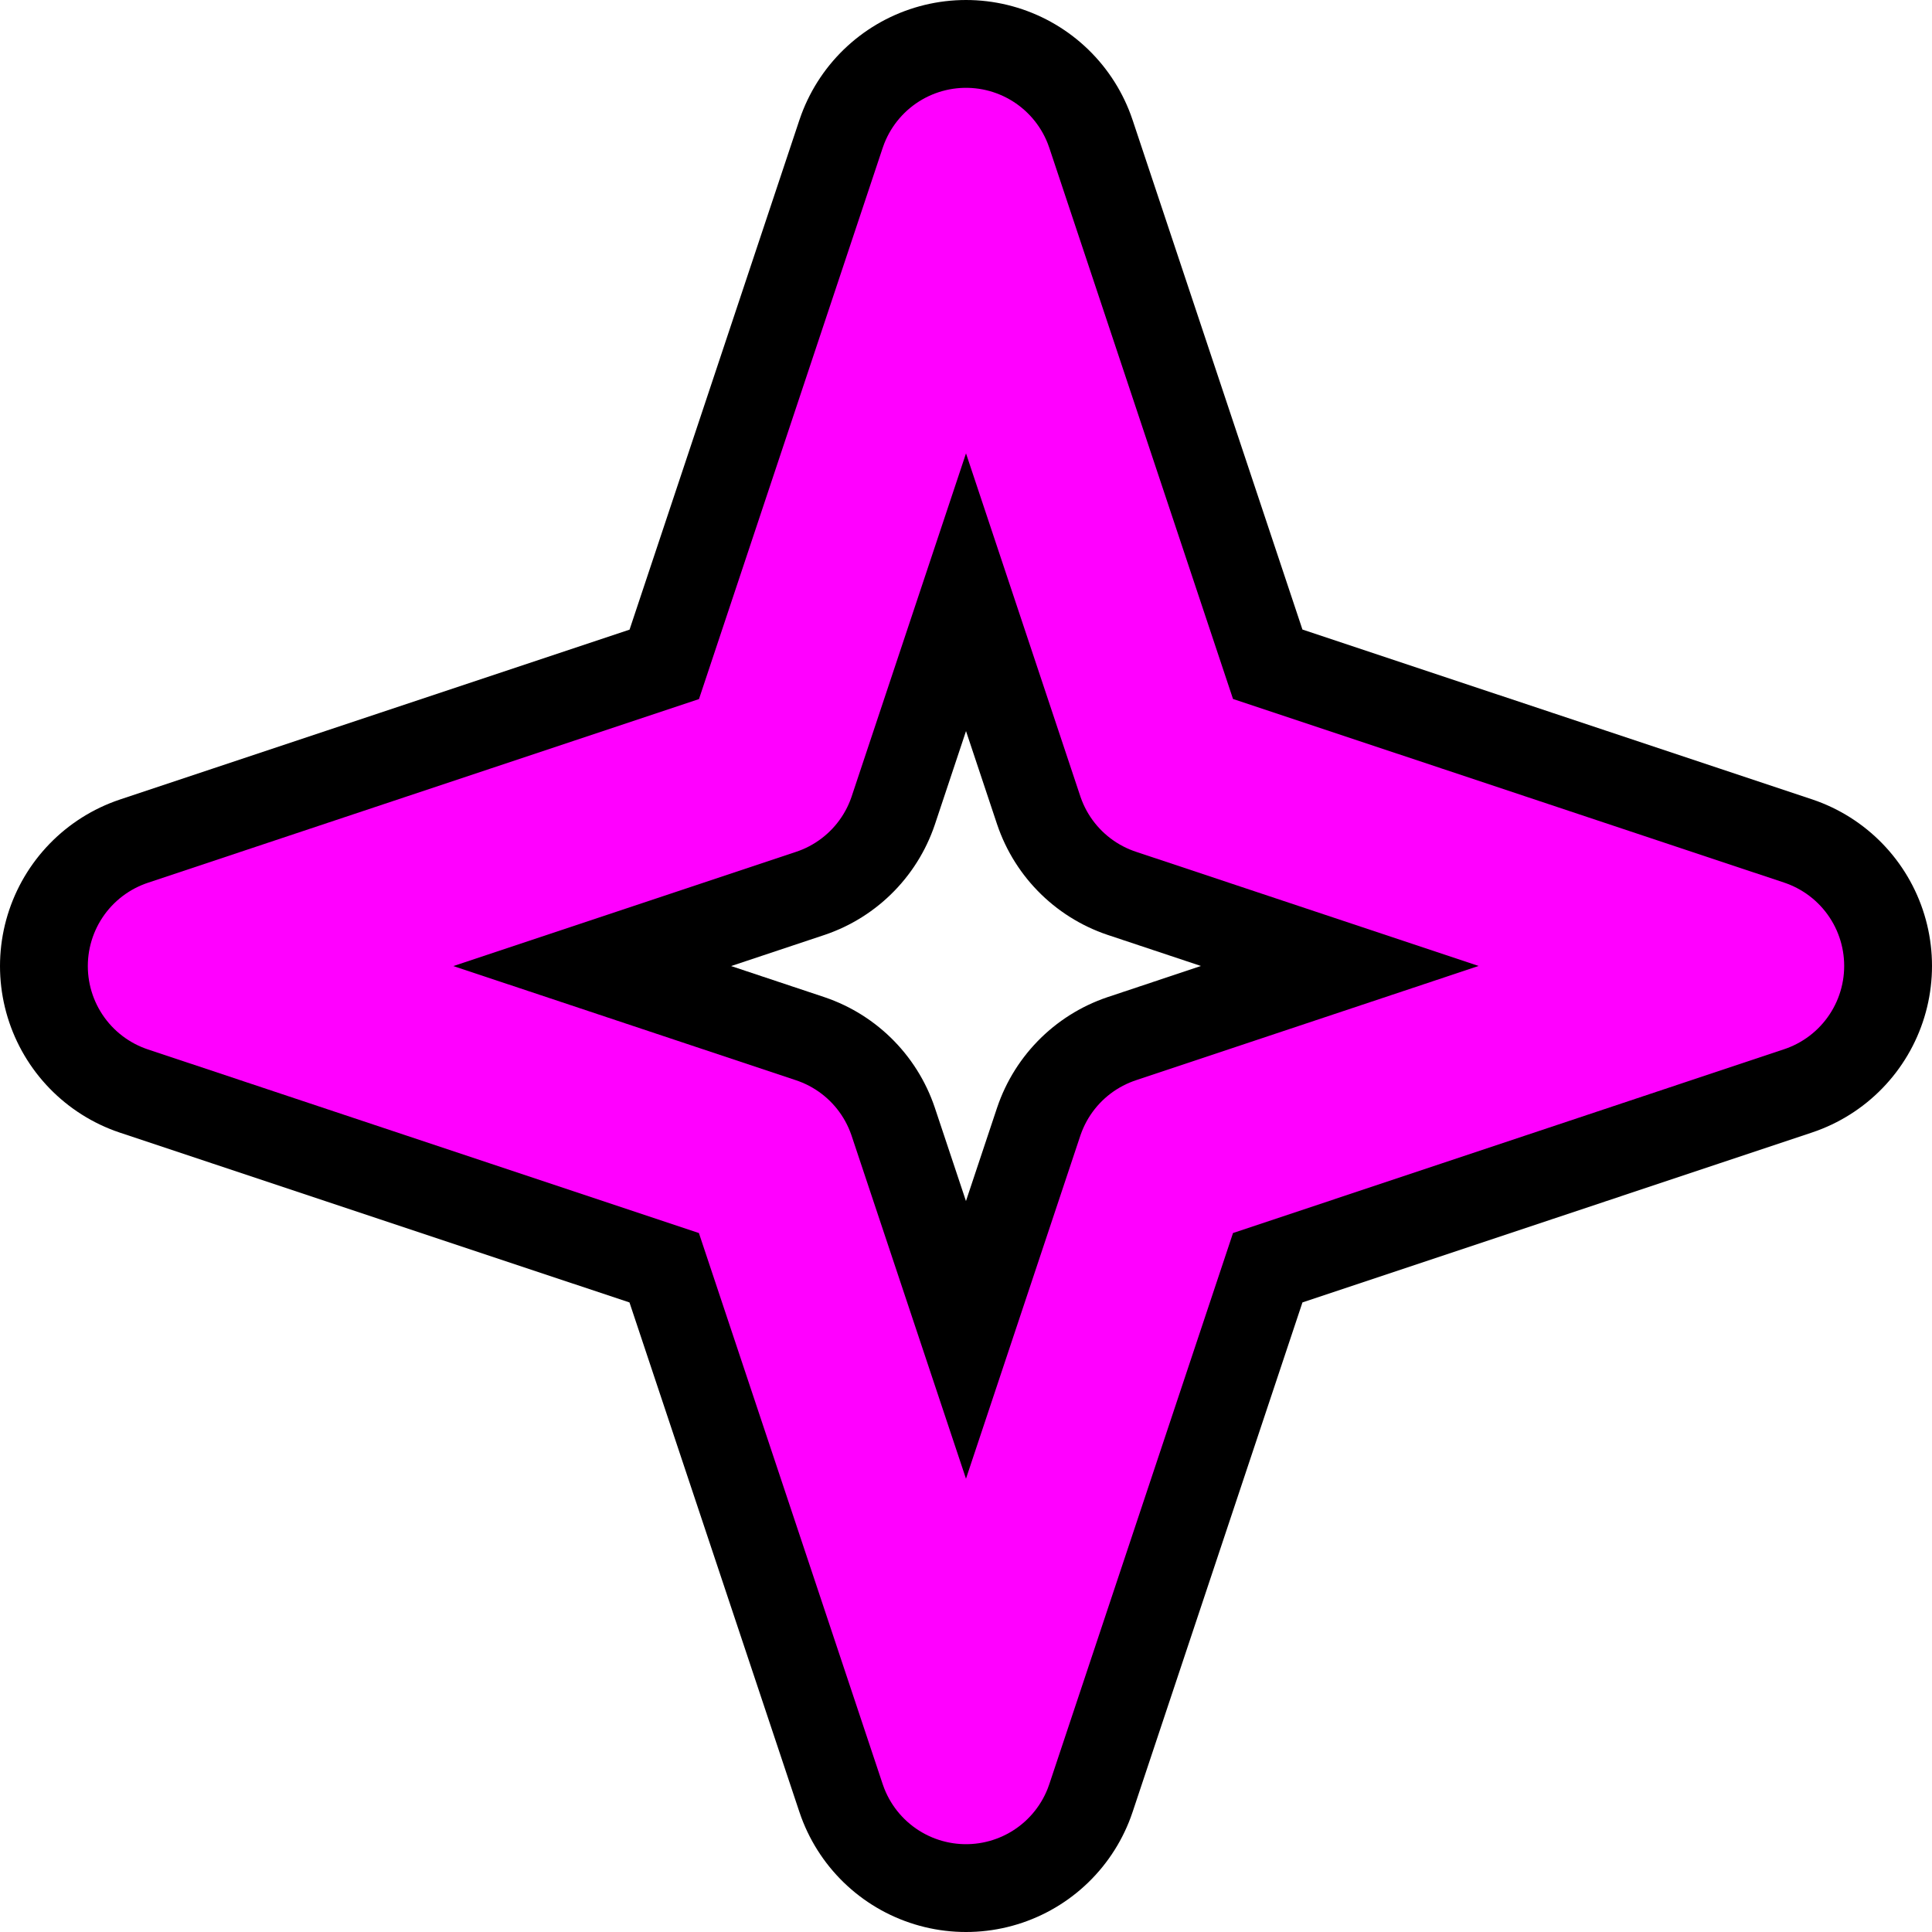 <?xml version="1.0" encoding="iso-8859-1"?>
<!-- Generator: Adobe Illustrator 18.0.0, SVG Export Plug-In . SVG Version: 6.00 Build 0)  -->
<!DOCTYPE svg PUBLIC "-//W3C//DTD SVG 1.1//EN" "http://www.w3.org/Graphics/SVG/1.1/DTD/svg11.dtd">
<svg version="1.1" xmlns="http://www.w3.org/2000/svg" xmlns:xlink="http://www.w3.org/1999/xlink" x="0px" y="0px"
	 viewBox="0 0 22 22" style="enable-background:new 0 0 22 22;" xml:space="preserve">
<g id="Waypoint__x5F_magenta">
	<polygon style="fill:none;stroke:#000000;stroke-width:4;stroke-linejoin:round;stroke-miterlimit:3;" points="11,20 8.749,13.25 
		2,11.001 8.75,8.751 11,2 13.25,8.75 20,10.999 13.25,13.25 	"/>
	<polygon style="fill:none;stroke:#FF00FF;stroke-width:2;stroke-linejoin:round;stroke-miterlimit:3;" points="11,20 8.749,13.25 
		2,11.001 8.75,8.751 11,2 13.25,8.75 20,10.999 13.25,13.25 	"/>
</g>
<g id="Layer_1">
</g>
</svg>
